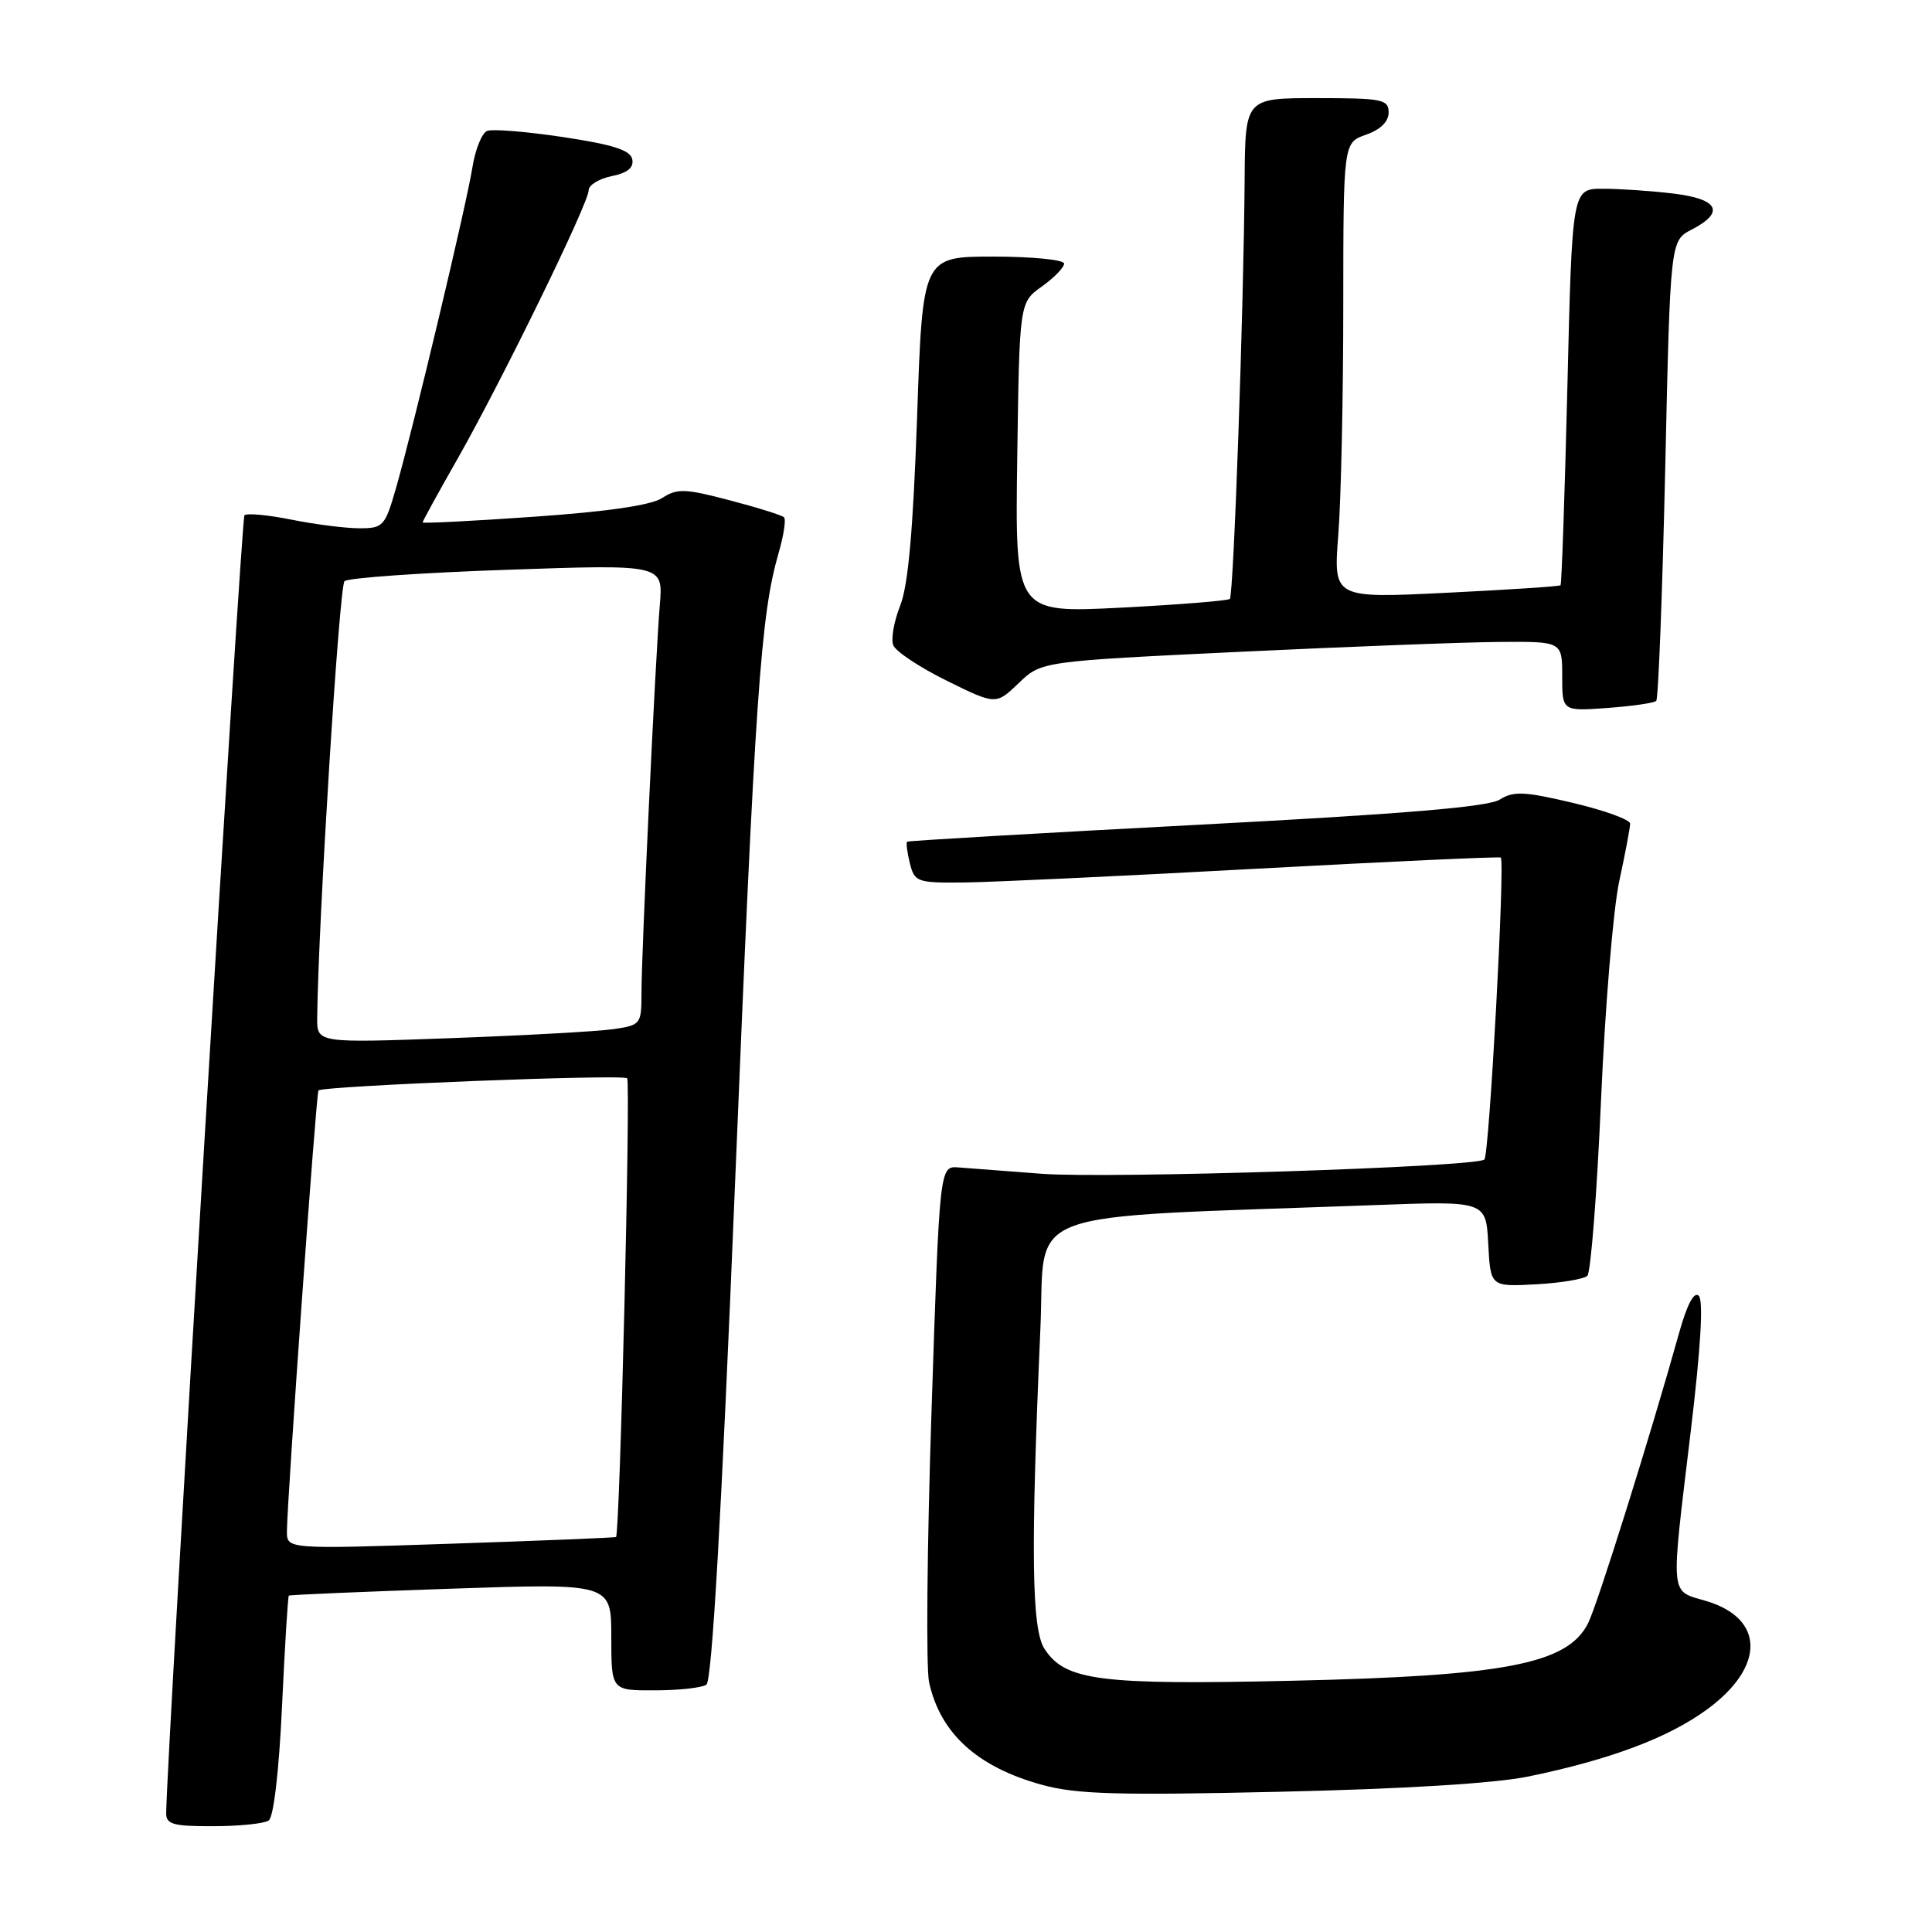 <?xml version="1.0" encoding="UTF-8" standalone="no"?>
<!DOCTYPE svg PUBLIC "-//W3C//DTD SVG 1.1//EN" "http://www.w3.org/Graphics/SVG/1.1/DTD/svg11.dtd" >
<svg xmlns="http://www.w3.org/2000/svg" xmlns:xlink="http://www.w3.org/1999/xlink" version="1.1" viewBox="0 0 256 256">
 <g >
 <path fill="currentColor"
d=" M 35.60 241.23 C 36.26 240.79 36.97 234.70 37.37 226.06 C 37.74 218.12 38.15 211.53 38.27 211.43 C 38.40 211.32 48.06 210.91 59.75 210.51 C 81.00 209.79 81.00 209.79 81.00 216.90 C 81.00 224.00 81.00 224.00 86.75 223.98 C 89.91 223.98 93.00 223.64 93.60 223.23 C 94.34 222.74 95.60 200.80 97.39 157.00 C 100.05 92.12 100.79 81.46 103.17 73.28 C 103.84 70.96 104.17 68.83 103.89 68.55 C 103.61 68.27 100.36 67.25 96.68 66.29 C 90.76 64.73 89.72 64.70 87.74 65.99 C 86.27 66.95 80.44 67.80 70.75 68.47 C 62.64 69.04 56.00 69.38 56.00 69.22 C 56.00 69.06 58.10 65.23 60.67 60.72 C 66.55 50.35 78.00 26.92 78.00 25.22 C 78.00 24.52 79.37 23.68 81.05 23.34 C 83.14 22.92 84.00 22.22 83.78 21.12 C 83.55 19.90 81.28 19.17 74.66 18.17 C 69.81 17.44 65.27 17.07 64.56 17.34 C 63.86 17.61 62.98 19.78 62.60 22.16 C 61.83 27.06 54.76 56.74 52.45 64.75 C 51.02 69.72 50.77 70.00 47.64 70.00 C 45.82 70.00 41.77 69.49 38.64 68.86 C 35.51 68.23 32.70 67.97 32.39 68.28 C 31.96 68.71 22.15 231.52 22.02 240.25 C 22.00 241.73 22.95 242.00 28.25 241.98 C 31.69 241.98 34.99 241.64 35.60 241.23 Z  M 202.50 235.40 C 213.36 233.16 221.07 230.27 226.23 226.48 C 233.89 220.86 233.84 214.47 226.11 212.15 C 221.20 210.68 221.34 212.13 224.04 189.59 C 225.35 178.67 225.73 172.33 225.10 171.70 C 224.48 171.08 223.55 172.82 222.49 176.62 C 218.68 190.26 211.65 212.69 210.42 215.11 C 207.69 220.48 199.45 222.08 171.12 222.71 C 145.69 223.28 141.16 222.70 138.41 218.50 C 136.69 215.88 136.56 205.62 137.86 176.00 C 138.57 159.82 134.15 161.45 182.20 159.68 C 196.90 159.13 196.90 159.13 197.20 164.82 C 197.50 170.50 197.50 170.50 203.50 170.18 C 206.80 170.00 209.88 169.49 210.33 169.05 C 210.79 168.60 211.60 158.17 212.14 145.87 C 212.67 133.56 213.76 120.49 214.55 116.80 C 215.35 113.12 216.00 109.67 216.00 109.14 C 216.00 108.61 212.59 107.37 208.43 106.39 C 201.98 104.86 200.55 104.80 198.70 105.96 C 197.14 106.93 185.81 107.87 158.51 109.30 C 137.61 110.40 120.37 111.40 120.20 111.53 C 120.04 111.66 120.20 112.94 120.56 114.38 C 121.19 116.89 121.50 117.00 127.86 116.93 C 131.51 116.89 148.90 116.07 166.50 115.11 C 184.10 114.16 198.66 113.49 198.86 113.63 C 199.45 114.05 197.34 153.00 196.69 153.64 C 195.69 154.64 147.00 156.20 138.00 155.53 C 133.32 155.17 128.38 154.80 127.00 154.69 C 124.50 154.50 124.50 154.50 123.43 187.00 C 122.84 204.88 122.69 221.04 123.11 222.92 C 124.60 229.68 129.48 234.12 138.00 236.48 C 142.56 237.75 147.95 237.91 169.50 237.42 C 185.99 237.05 198.06 236.31 202.50 235.40 Z  M 219.46 92.87 C 219.74 92.59 220.27 78.76 220.65 62.12 C 221.32 31.88 221.32 31.88 224.16 30.42 C 228.61 28.12 227.72 26.37 221.75 25.65 C 218.86 25.30 214.66 25.01 212.41 25.01 C 208.32 25.00 208.32 25.00 207.69 51.14 C 207.34 65.52 206.93 77.40 206.78 77.55 C 206.62 77.70 199.79 78.15 191.59 78.55 C 176.68 79.28 176.68 79.28 177.33 70.89 C 177.69 66.28 177.99 52.69 177.99 40.70 C 178.00 18.90 178.00 18.90 181.00 17.85 C 182.92 17.18 184.00 16.12 184.00 14.90 C 184.00 13.17 183.17 13.00 174.50 13.00 C 165.00 13.00 165.00 13.00 164.92 23.75 C 164.80 41.02 163.46 78.88 162.96 79.36 C 162.71 79.60 156.20 80.12 148.50 80.52 C 134.50 81.23 134.50 81.23 134.79 60.66 C 135.08 40.08 135.08 40.08 138.04 37.97 C 139.67 36.81 141.00 35.44 141.00 34.93 C 141.00 34.42 136.78 34.00 131.63 34.00 C 122.25 34.00 122.25 34.00 121.52 55.25 C 120.99 70.30 120.34 77.59 119.28 80.25 C 118.46 82.31 118.04 84.67 118.36 85.49 C 118.67 86.31 121.86 88.43 125.45 90.20 C 131.96 93.41 131.96 93.41 134.98 90.52 C 137.99 87.63 137.99 87.63 164.25 86.37 C 178.69 85.68 194.21 85.09 198.75 85.06 C 207.00 85.00 207.00 85.00 207.00 89.62 C 207.00 94.24 207.00 94.24 212.98 93.81 C 216.27 93.57 219.19 93.15 219.46 92.87 Z  M 38.02 202.89 C 38.06 198.44 41.90 144.77 42.20 144.49 C 42.88 143.88 82.55 142.31 83.10 142.88 C 83.58 143.37 82.14 203.05 81.63 203.66 C 81.56 203.75 71.71 204.15 59.75 204.55 C 38.00 205.28 38.00 205.28 38.02 202.89 Z  M 42.03 134.86 C 42.16 122.41 44.95 77.66 45.65 77.01 C 46.12 76.57 55.81 75.89 67.19 75.50 C 87.88 74.78 87.88 74.78 87.43 80.14 C 86.84 87.30 85.00 126.15 85.00 131.55 C 85.00 135.73 84.91 135.84 81.25 136.37 C 79.19 136.67 69.51 137.20 59.75 137.56 C 42.00 138.21 42.00 138.21 42.03 134.86 Z "/>
</g>
</svg>